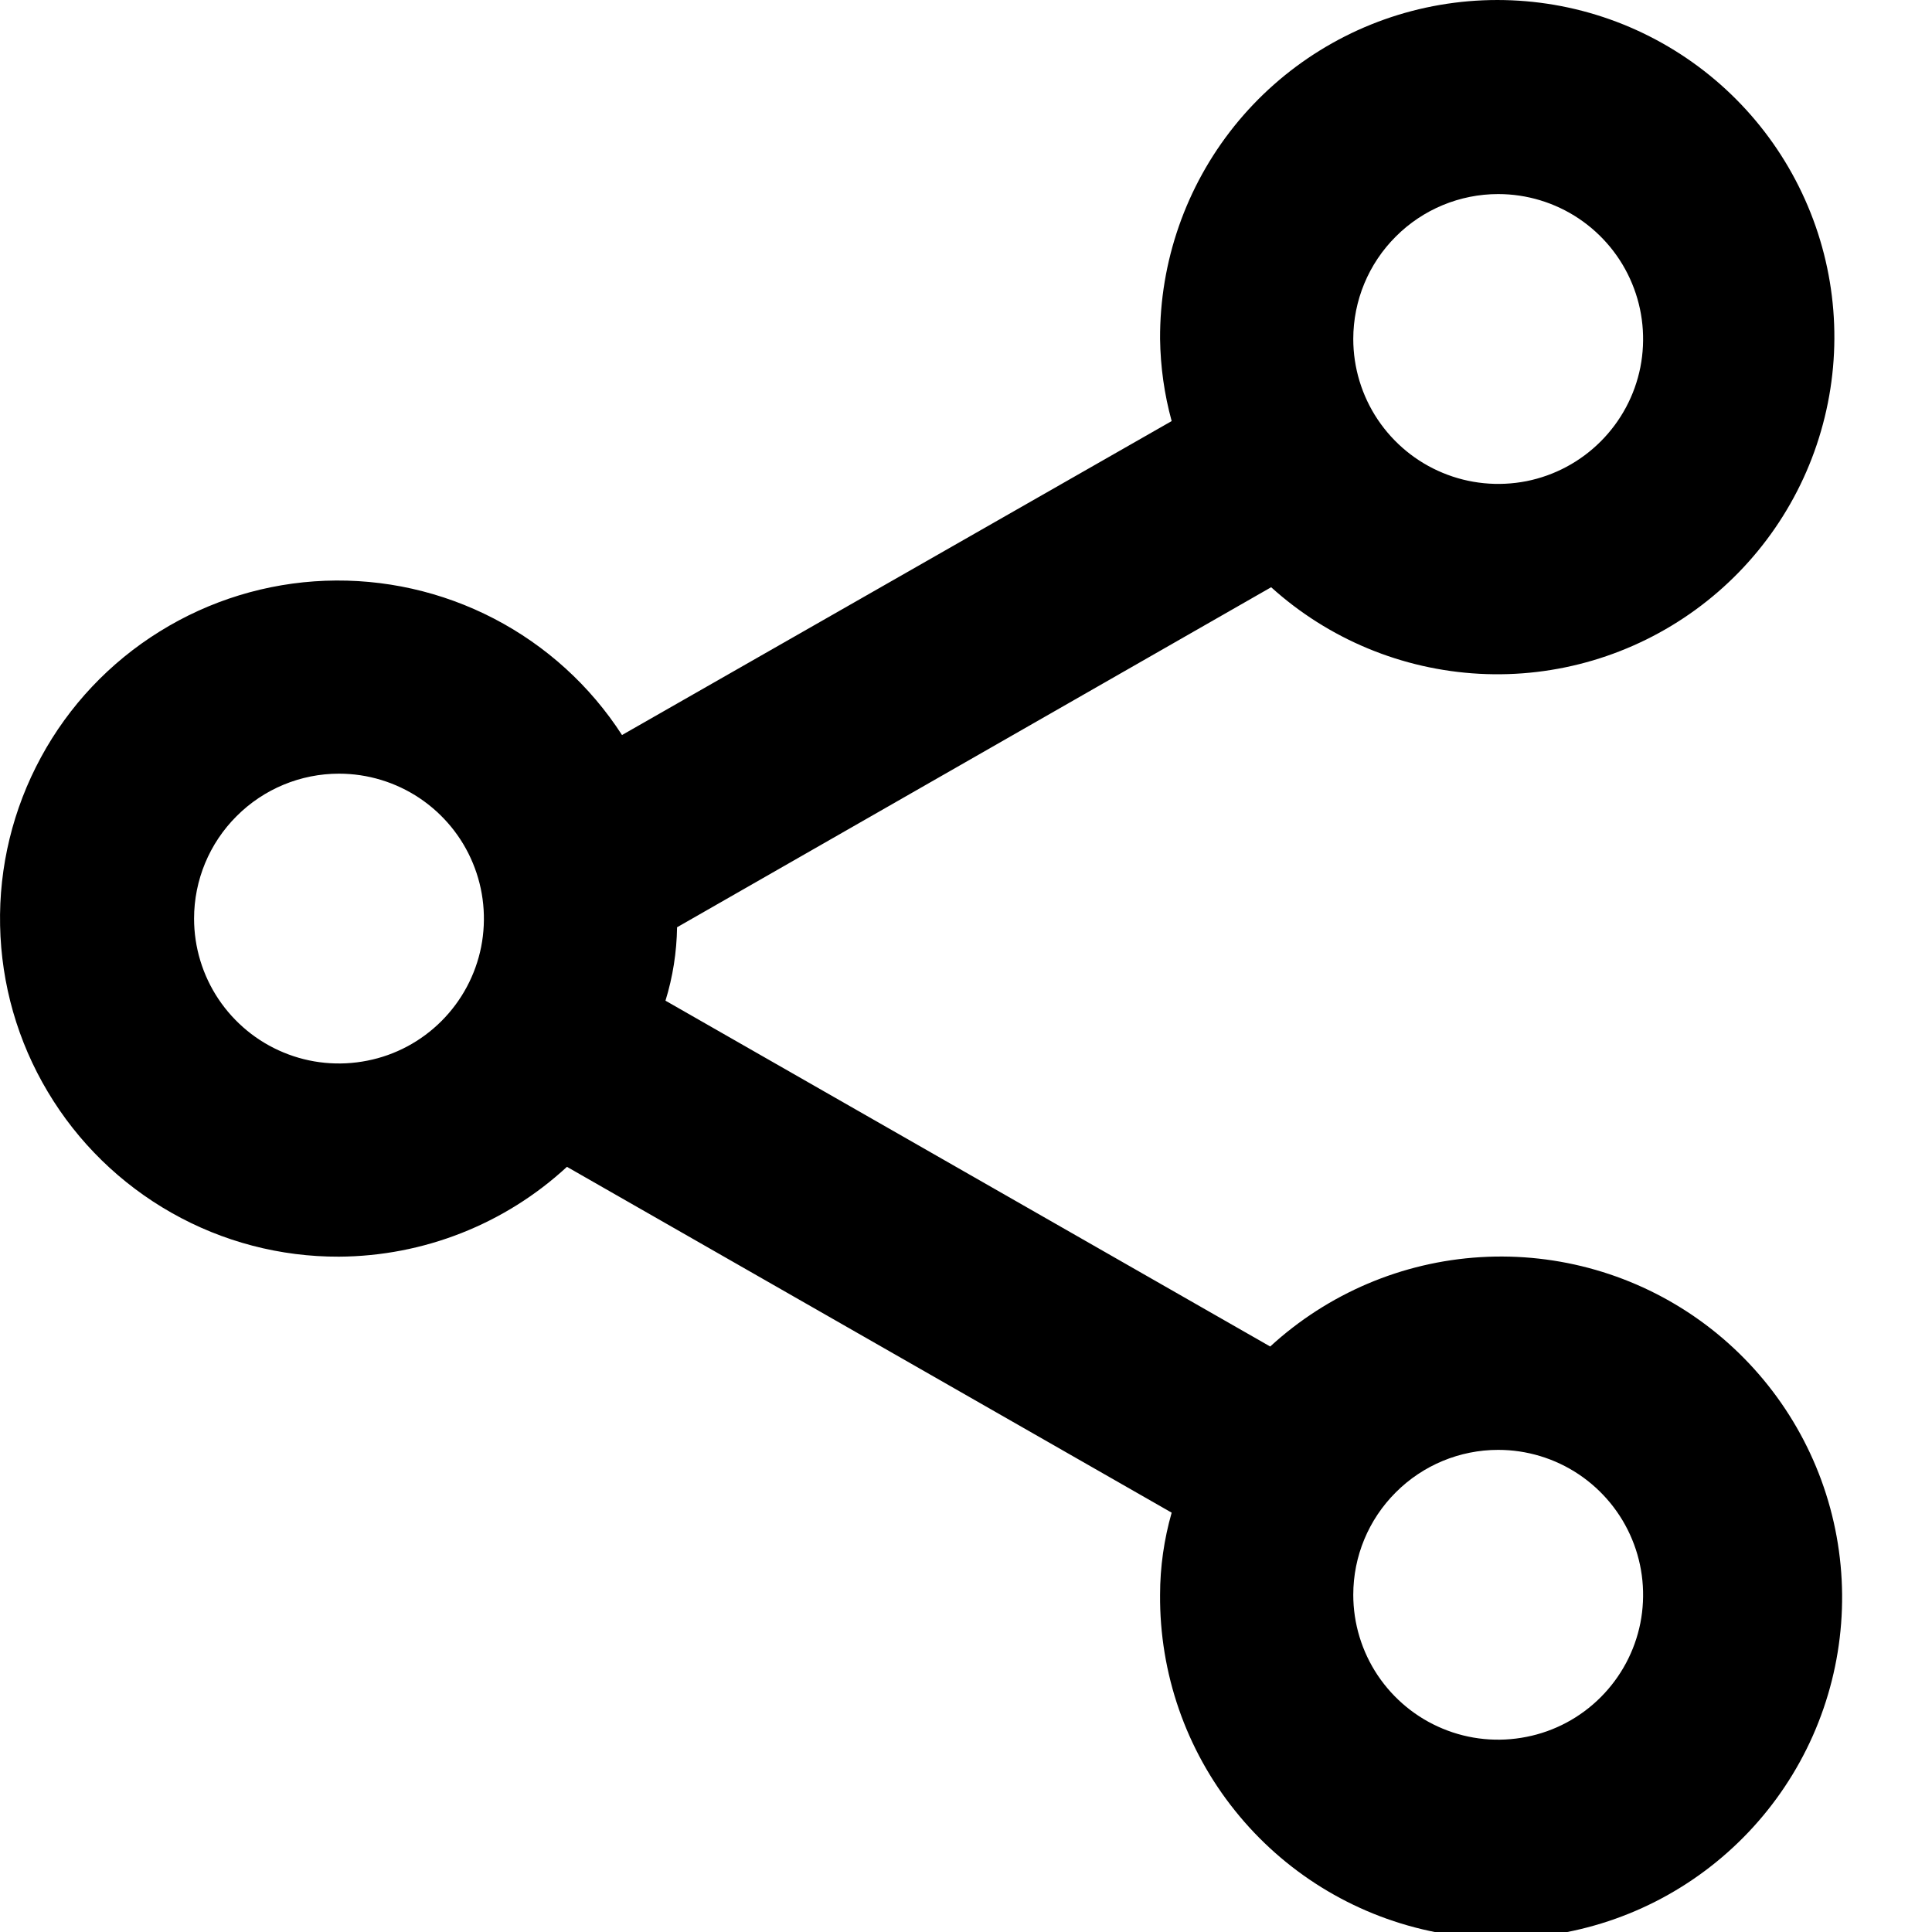 <svg width="20" height="20" viewBox="0 0 20 20">
<path d="M3.509 13.009C4.384 13.004 5.226 12.673 5.869 12.079L12.129 15.659C12.05 15.936 12.009 16.222 12.009 16.509C12.003 17.321 12.276 18.11 12.784 18.743C13.291 19.377 14.001 19.816 14.794 19.988C15.587 20.159 16.415 20.052 17.139 19.684C17.862 19.316 18.437 18.71 18.766 17.969C19.095 17.227 19.159 16.394 18.946 15.611C18.733 14.828 18.256 14.142 17.597 13.669C16.938 13.196 16.135 12.965 15.325 13.014C14.515 13.063 13.747 13.39 13.149 13.939L6.889 10.359C6.965 10.113 7.005 9.857 7.009 9.599L13.159 6.079C13.753 6.616 14.514 6.932 15.314 6.975C16.113 7.018 16.903 6.784 17.551 6.313C18.198 5.843 18.665 5.164 18.871 4.39C19.078 3.616 19.012 2.795 18.685 2.065C18.358 1.334 17.79 0.738 17.075 0.376C16.361 0.014 15.544 -0.09 14.761 0.079C13.979 0.248 13.278 0.682 12.777 1.306C12.276 1.931 12.005 2.709 12.009 3.509C12.013 3.797 12.053 4.082 12.129 4.359L6.439 7.609C6.11 7.099 5.653 6.684 5.114 6.404C4.575 6.124 3.973 5.989 3.366 6.012C2.759 6.035 2.169 6.216 1.653 6.537C1.137 6.857 0.713 7.306 0.424 7.84C0.134 8.374 -0.012 8.974 0.001 9.581C0.013 10.188 0.183 10.782 0.495 11.303C0.806 11.825 1.248 12.256 1.776 12.555C2.305 12.855 2.902 13.011 3.509 13.009ZM15.509 15.009C15.806 15.009 16.096 15.097 16.343 15.262C16.589 15.427 16.782 15.661 16.895 15.935C17.009 16.209 17.038 16.511 16.981 16.802C16.923 17.093 16.78 17.36 16.57 17.57C16.36 17.78 16.093 17.923 15.802 17.98C15.511 18.038 15.209 18.009 14.935 17.895C14.661 17.782 14.427 17.589 14.262 17.343C14.097 17.096 14.009 16.806 14.009 16.509C14.009 16.111 14.167 15.73 14.449 15.449C14.73 15.167 15.112 15.009 15.509 15.009ZM15.509 2.009C15.806 2.009 16.096 2.097 16.343 2.262C16.589 2.427 16.782 2.661 16.895 2.935C17.009 3.209 17.038 3.511 16.981 3.802C16.923 4.093 16.78 4.36 16.57 4.57C16.36 4.78 16.093 4.923 15.802 4.981C15.511 5.038 15.209 5.009 14.935 4.895C14.661 4.782 14.427 4.589 14.262 4.343C14.097 4.096 14.009 3.806 14.009 3.509C14.009 3.112 14.167 2.73 14.449 2.449C14.73 2.167 15.112 2.009 15.509 2.009ZM3.509 8.009C3.806 8.009 4.096 8.097 4.343 8.262C4.589 8.427 4.782 8.661 4.895 8.935C5.009 9.209 5.038 9.511 4.981 9.802C4.923 10.093 4.78 10.36 4.57 10.57C4.36 10.78 4.093 10.923 3.802 10.98C3.511 11.038 3.209 11.009 2.935 10.895C2.661 10.782 2.427 10.589 2.262 10.343C2.097 10.096 2.009 9.806 2.009 9.509C2.009 9.112 2.167 8.73 2.449 8.449C2.73 8.167 3.112 8.009 3.509 8.009Z" />
</svg>
